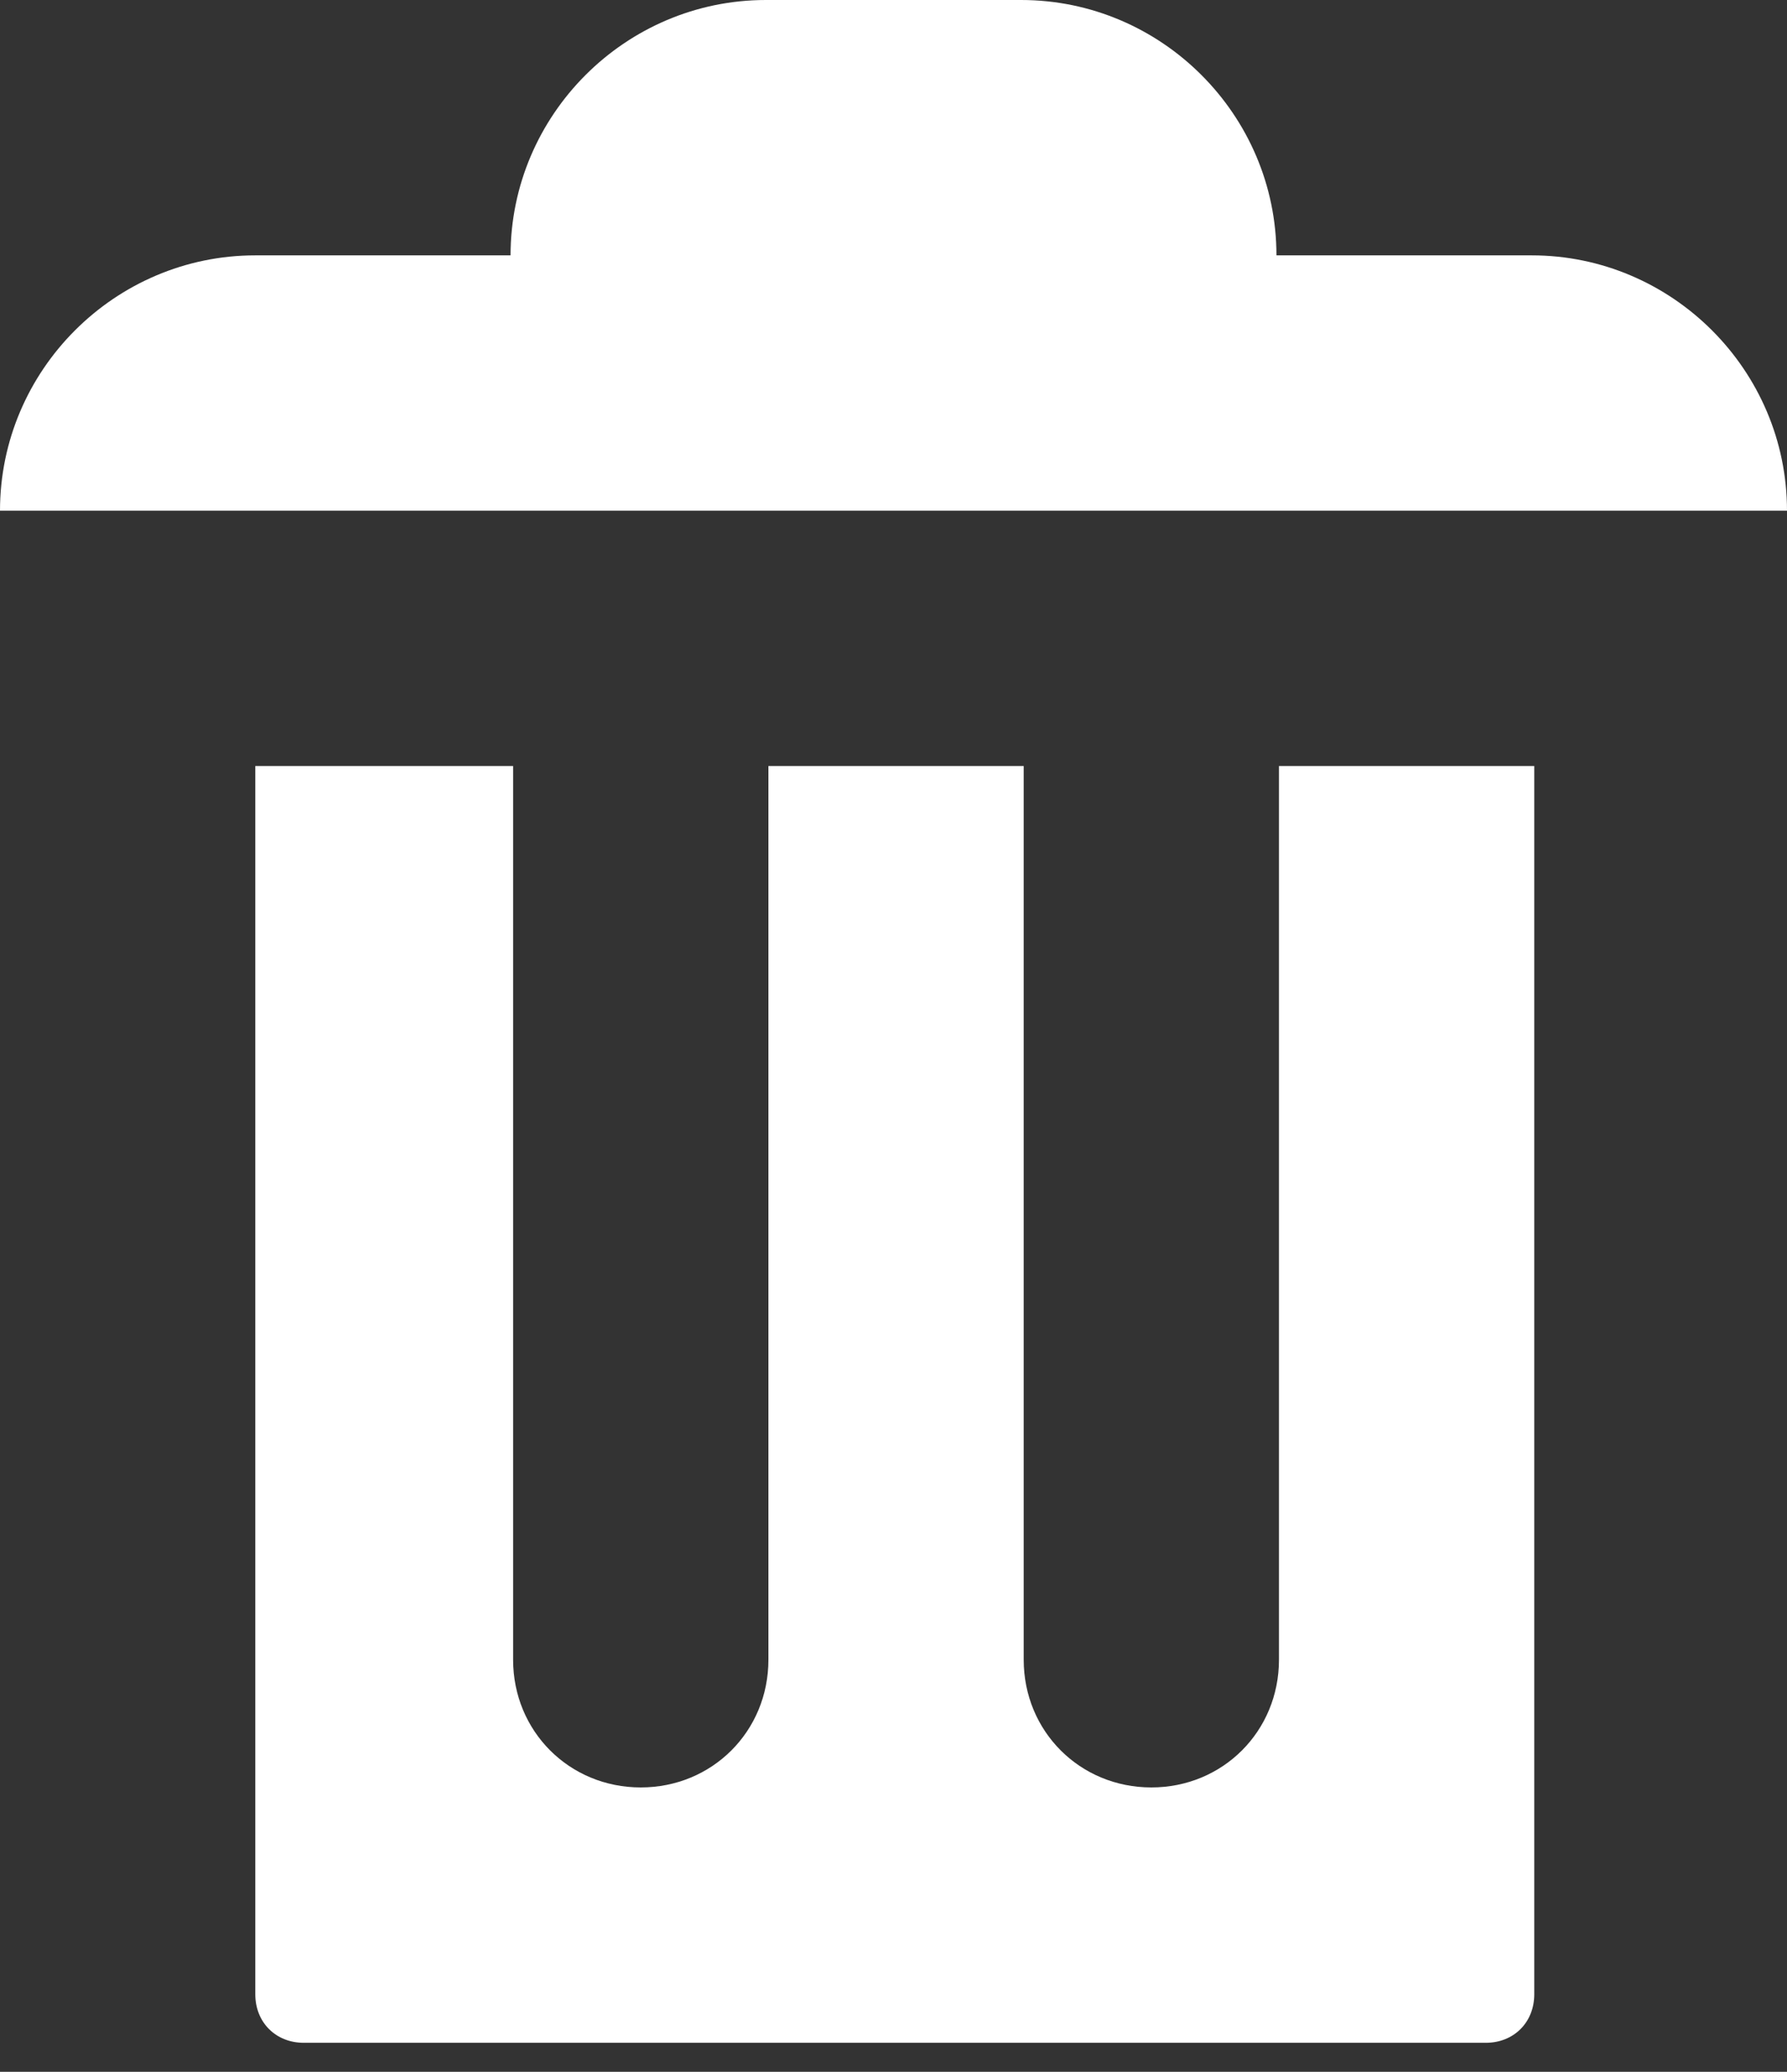 <svg width="44" height="51" viewBox="0 0 44 51" fill="none" xmlns="http://www.w3.org/2000/svg">
<rect x="0" y="0" width="44" height="51" fill="#333333" stroke="none"/>
<path d="M18.857 0C15.4 0 12.571 2.829 12.571 6.286H6.286C2.829 6.286 0 9.114 0 12.571H44C44 9.114 41.171 6.286 37.714 6.286H31.429C31.429 2.829 28.6 0 25.143 0H18.857ZM6.286 18.857V49.091C6.286 49.783 6.789 50.286 7.48 50.286H36.583C37.274 50.286 37.777 49.783 37.777 49.091V18.857H31.491V40.857C31.491 42.617 30.109 44 28.349 44C26.589 44 25.206 42.617 25.206 40.857V18.857H18.92V40.857C18.92 42.617 17.537 44 15.777 44C14.017 44 12.634 42.617 12.634 40.857V18.857H6.349H6.286Z" fill="white"/>
</svg>
